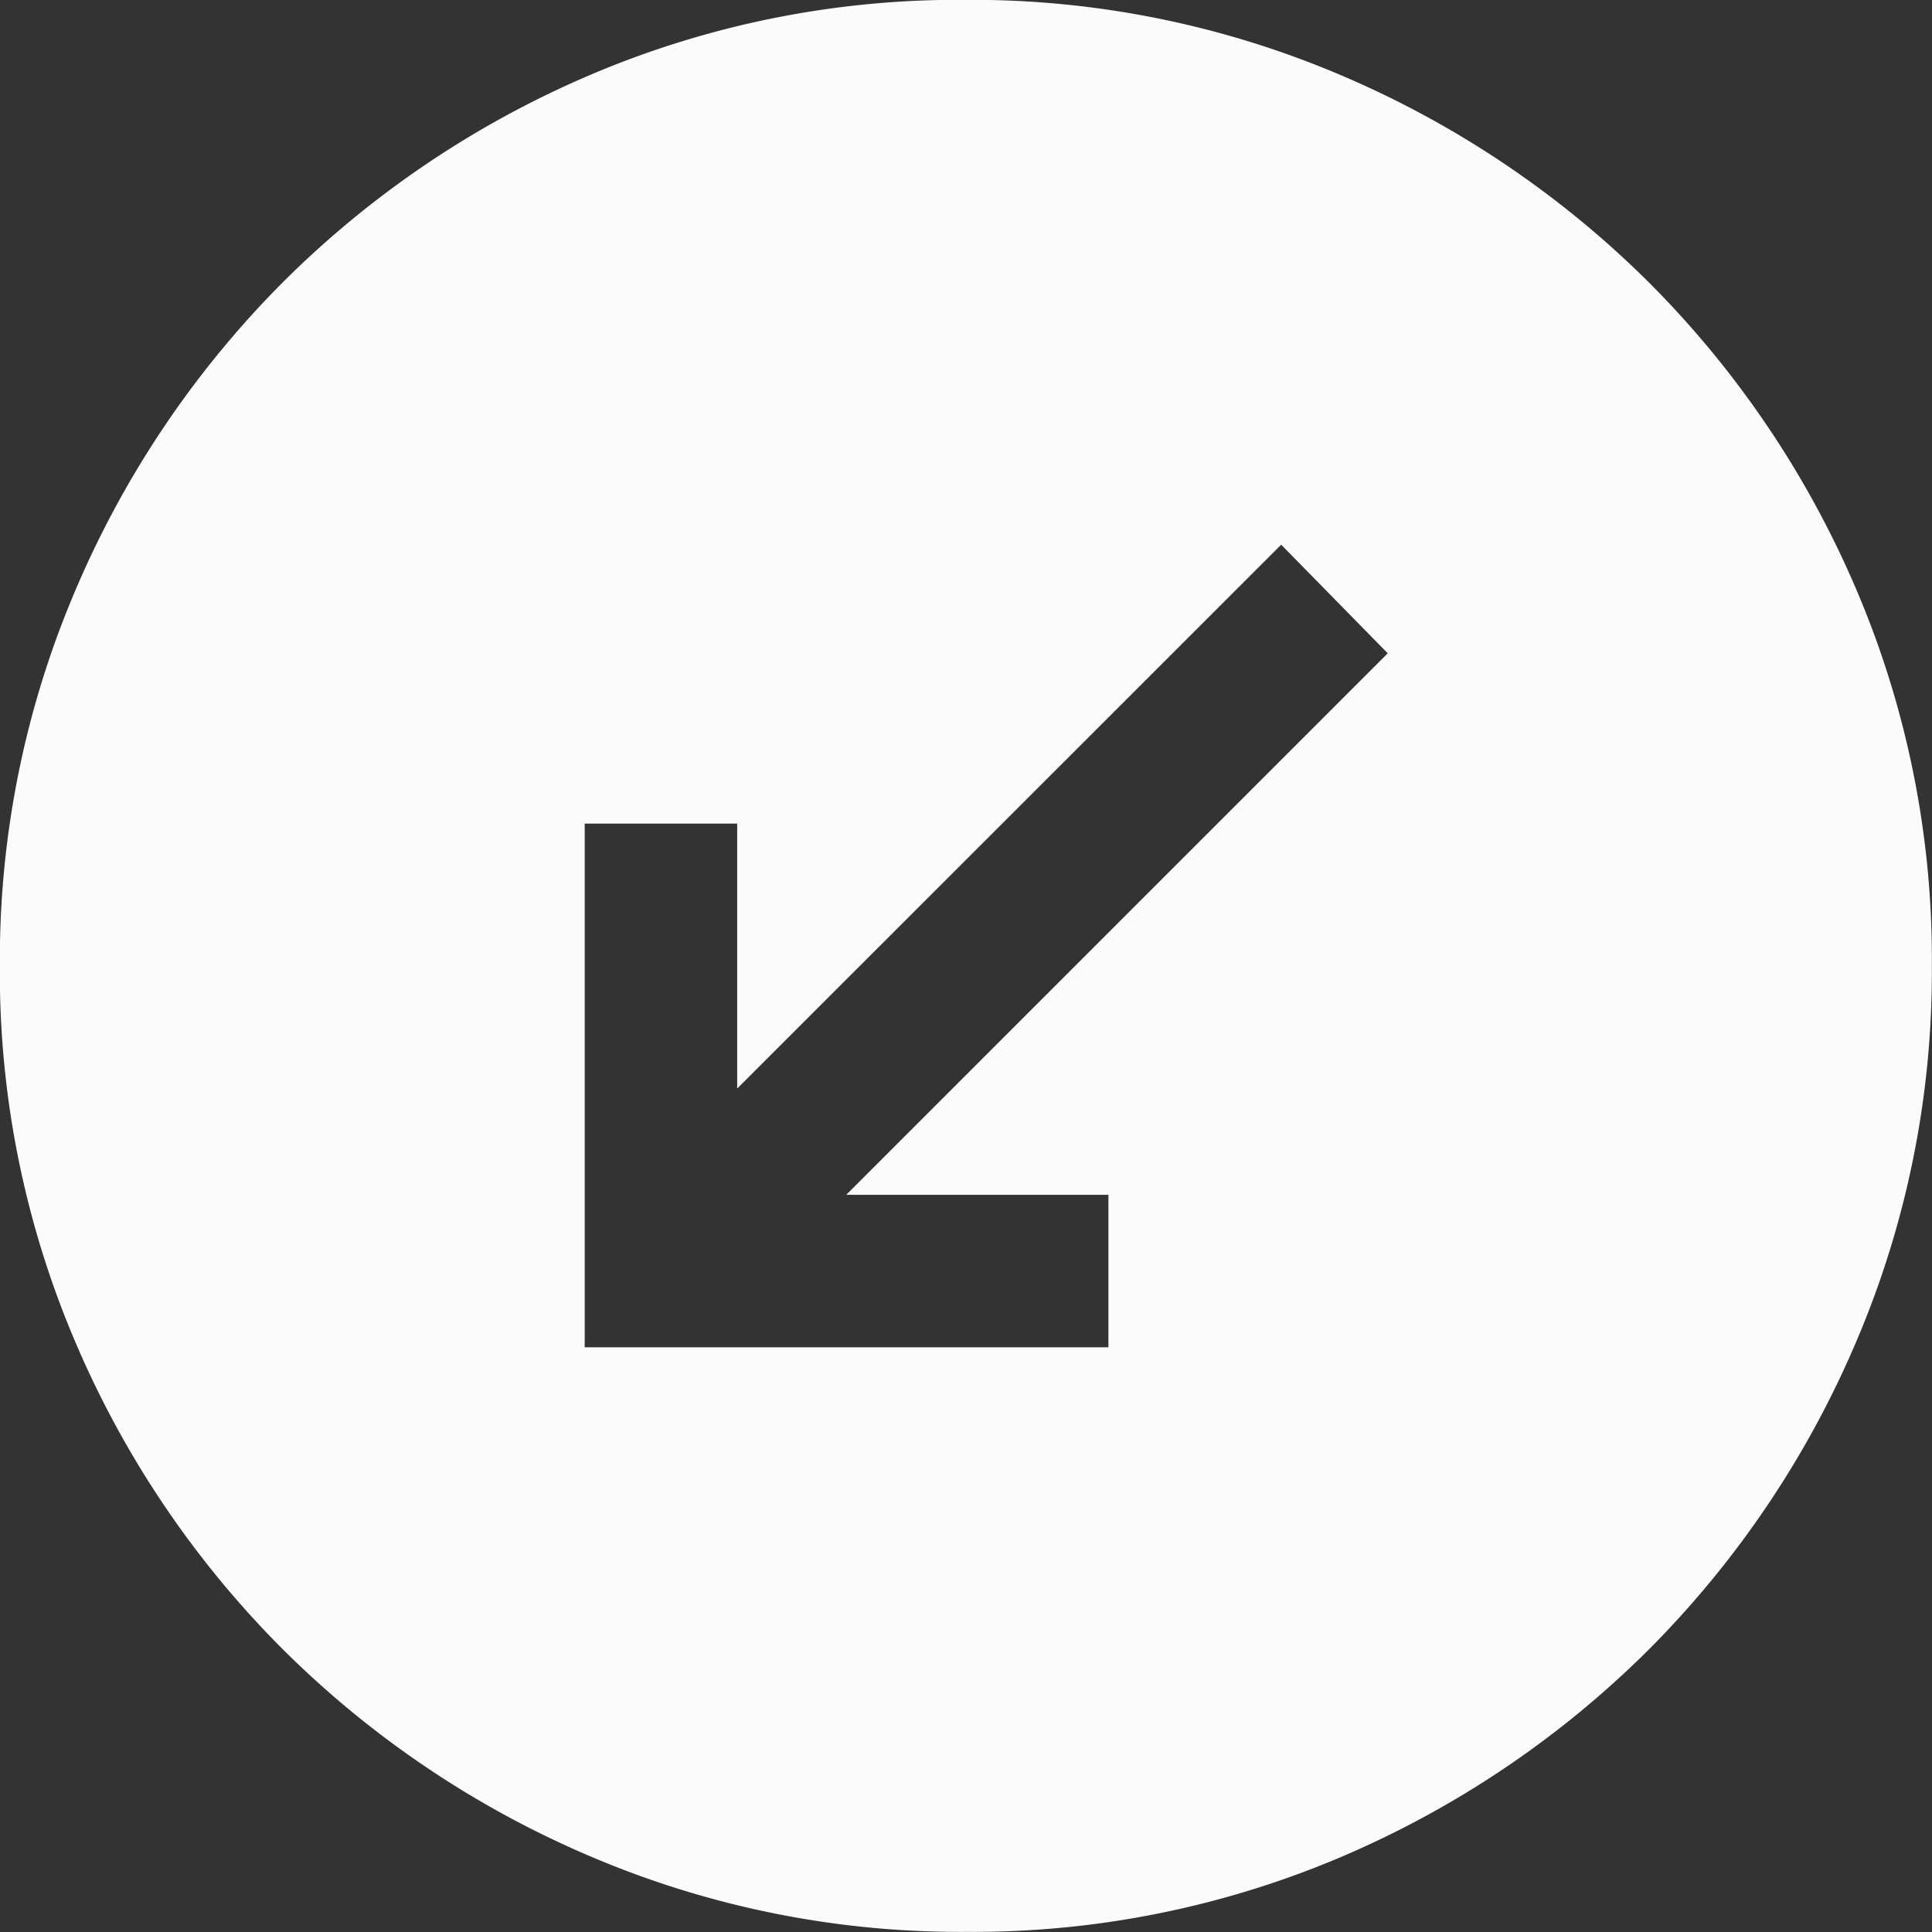 <svg xmlns="http://www.w3.org/2000/svg" width="14" height="14" viewBox="0 0 14 14">
  <rect x="0" y="0" width="14" height="14" fill="#333333" stroke="none"/>
  <path id="outbound_FILL1_wght300_GRAD0_opsz24" d="M109.285-856.052l-3.942,3.941v-1.92h-1.105v3.795h3.795v-1.105h-1.9l3.924-3.924ZM107-860a6.823,6.823,0,0,1,2.73.551,7.1,7.1,0,0,1,2.223,1.5,7.069,7.069,0,0,1,1.5,2.223A6.813,6.813,0,0,1,114-853a6.825,6.825,0,0,1-.551,2.73,7.085,7.085,0,0,1-1.5,2.224,7.1,7.1,0,0,1-2.222,1.5A6.819,6.819,0,0,1,107-846a6.823,6.823,0,0,1-2.73-.551,7.083,7.083,0,0,1-2.223-1.5,7.058,7.058,0,0,1-1.5-2.223A6.807,6.807,0,0,1,100-853a6.818,6.818,0,0,1,.551-2.73,7.085,7.085,0,0,1,1.5-2.224,7.081,7.081,0,0,1,2.222-1.5A6.8,6.8,0,0,1,107-860Z" transform="translate(-100.001 859.999)" fill="#fbfbfc"/>
</svg>
